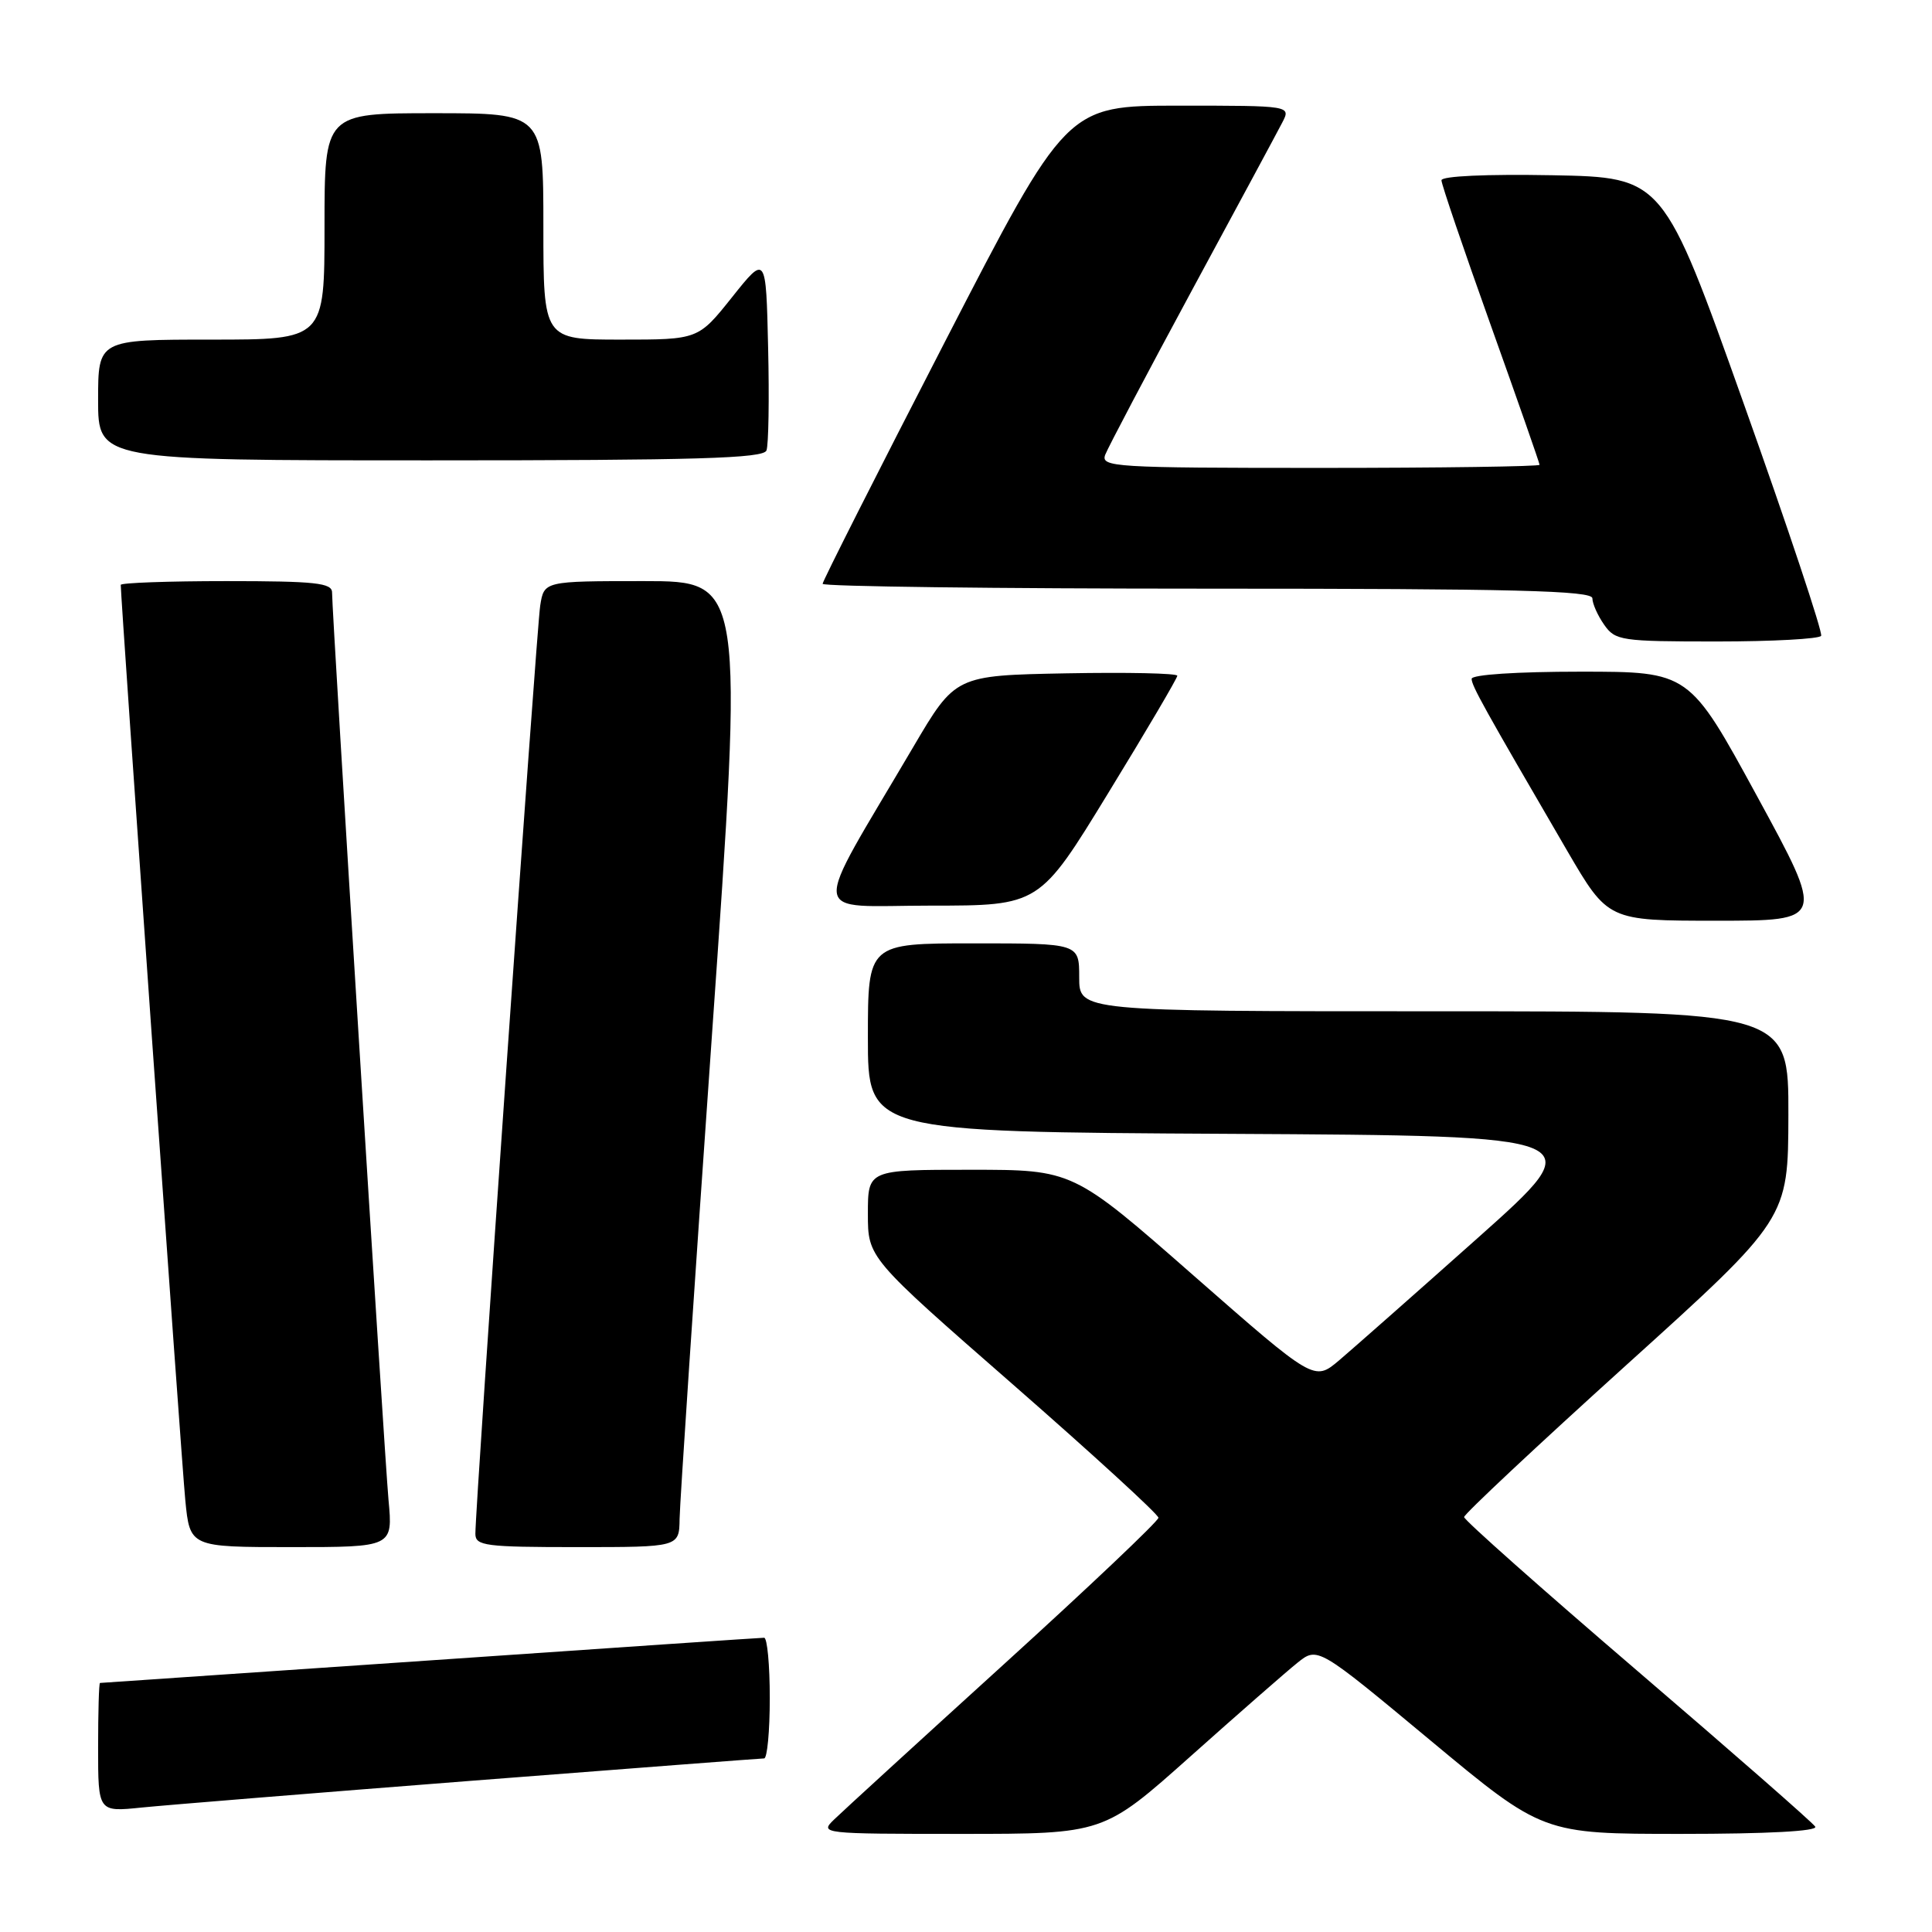 <?xml version="1.0" encoding="UTF-8" standalone="no"?>
<!DOCTYPE svg PUBLIC "-//W3C//DTD SVG 1.1//EN" "http://www.w3.org/Graphics/SVG/1.1/DTD/svg11.dtd" >
<svg xmlns="http://www.w3.org/2000/svg" xmlns:xlink="http://www.w3.org/1999/xlink" version="1.1" viewBox="0 0 256 256">
 <g >
 <path fill="currentColor"
d=" M 157.72 232.75 C 164.04 227.11 170.42 221.53 171.90 220.34 C 174.59 218.18 174.59 218.18 189.51 230.59 C 204.43 243.00 204.43 243.00 222.77 243.00 C 234.22 243.00 240.90 242.64 240.53 242.04 C 240.20 241.51 229.60 232.23 216.97 221.41 C 204.33 210.58 194.00 201.41 194.00 201.02 C 194.00 200.63 203.66 191.58 215.47 180.90 C 236.94 161.50 236.94 161.50 236.97 147.75 C 237.00 134.00 237.00 134.00 190.00 134.00 C 143.00 134.00 143.00 134.00 143.00 129.50 C 143.00 125.00 143.00 125.00 129.00 125.00 C 115.00 125.00 115.00 125.00 115.00 137.49 C 115.00 149.98 115.00 149.98 163.00 150.24 C 210.99 150.50 210.99 150.50 195.85 164.00 C 187.51 171.43 179.22 178.74 177.42 180.27 C 174.14 183.03 174.14 183.03 158.16 169.02 C 142.18 155.00 142.18 155.00 128.59 155.00 C 115.00 155.00 115.00 155.00 115.00 160.83 C 115.00 166.66 115.00 166.66 134.25 183.48 C 144.84 192.74 153.50 200.67 153.50 201.11 C 153.50 201.55 144.28 210.29 133.00 220.54 C 121.72 230.79 111.61 240.04 110.53 241.09 C 108.58 242.97 108.82 243.00 127.39 243.00 C 146.23 243.00 146.23 243.00 157.72 232.75 Z  M 62.50 235.96 C 83.40 234.34 100.84 233.00 101.25 233.00 C 101.66 233.00 102.00 229.40 102.00 225.00 C 102.00 220.60 101.66 217.00 101.25 217.01 C 100.84 217.01 80.92 218.36 57.00 220.01 C 33.08 221.65 13.39 223.00 13.25 223.00 C 13.11 223.00 13.00 226.85 13.00 231.55 C 13.00 240.10 13.00 240.10 18.75 239.51 C 21.91 239.19 41.60 237.59 62.50 235.96 Z  M 51.48 198.75 C 50.92 192.56 44.00 81.41 44.00 78.51 C 44.00 77.24 41.81 77.00 30.00 77.00 C 22.30 77.00 16.00 77.23 16.00 77.50 C 16.00 79.42 24.06 193.79 24.55 198.75 C 25.16 205.00 25.16 205.00 38.61 205.00 C 52.06 205.00 52.06 205.00 51.48 198.75 Z  M 90.05 201.25 C 90.08 199.19 92.00 170.39 94.33 137.25 C 98.56 77.00 98.56 77.00 85.32 77.00 C 72.09 77.00 72.09 77.00 71.58 80.25 C 71.09 83.33 62.98 199.55 62.99 203.25 C 63.00 204.83 64.31 205.00 76.50 205.00 C 90.00 205.00 90.00 205.00 90.05 201.25 Z  M 232.82 105.50 C 223.83 89.00 223.83 89.00 209.41 89.00 C 201.02 89.00 195.00 89.39 195.00 89.95 C 195.00 90.87 196.60 93.74 207.67 112.75 C 213.07 122.00 213.07 122.00 227.44 122.00 C 241.81 122.00 241.81 122.00 232.82 105.50 Z  M 146.86 105.06 C 151.89 96.85 156.00 89.86 156.00 89.54 C 156.00 89.21 149.38 89.07 141.30 89.22 C 126.59 89.50 126.59 89.50 121.00 99.00 C 107.25 122.37 106.99 120.00 123.29 120.00 C 137.73 120.00 137.73 120.00 146.86 105.06 Z  M 241.31 84.25 C 241.55 83.84 236.94 70.00 231.06 53.50 C 220.38 23.50 220.38 23.50 205.69 23.22 C 196.98 23.06 191.00 23.33 191.00 23.89 C 191.00 24.41 193.93 33.01 197.50 43.00 C 201.07 52.99 204.00 61.36 204.00 61.59 C 204.00 61.81 190.90 62.00 174.89 62.00 C 147.59 62.00 145.83 61.89 146.45 60.25 C 146.82 59.29 151.98 49.50 157.92 38.50 C 163.87 27.50 169.26 17.49 169.90 16.25 C 171.07 14.00 171.07 14.00 156.20 14.00 C 141.33 14.00 141.33 14.00 125.17 45.36 C 116.28 62.61 109.00 77.01 109.00 77.36 C 109.00 77.71 131.95 78.00 160.00 78.00 C 200.72 78.00 211.00 78.26 211.00 79.28 C 211.00 79.98 211.70 81.56 212.56 82.78 C 214.03 84.89 214.80 85.00 227.50 85.00 C 234.86 85.00 241.08 84.66 241.31 84.25 Z  M 101.56 59.69 C 101.84 58.98 101.94 52.84 101.78 46.06 C 101.50 33.74 101.50 33.74 97.01 39.37 C 92.52 45.00 92.52 45.00 82.26 45.00 C 72.00 45.00 72.00 45.00 72.00 30.00 C 72.00 15.00 72.00 15.00 57.50 15.00 C 43.00 15.00 43.00 15.00 43.00 30.00 C 43.00 45.00 43.00 45.00 28.00 45.00 C 13.00 45.00 13.00 45.00 13.00 53.00 C 13.00 61.00 13.00 61.00 57.03 61.00 C 92.33 61.00 101.16 60.74 101.56 59.69 Z "/>
</g>
</svg>